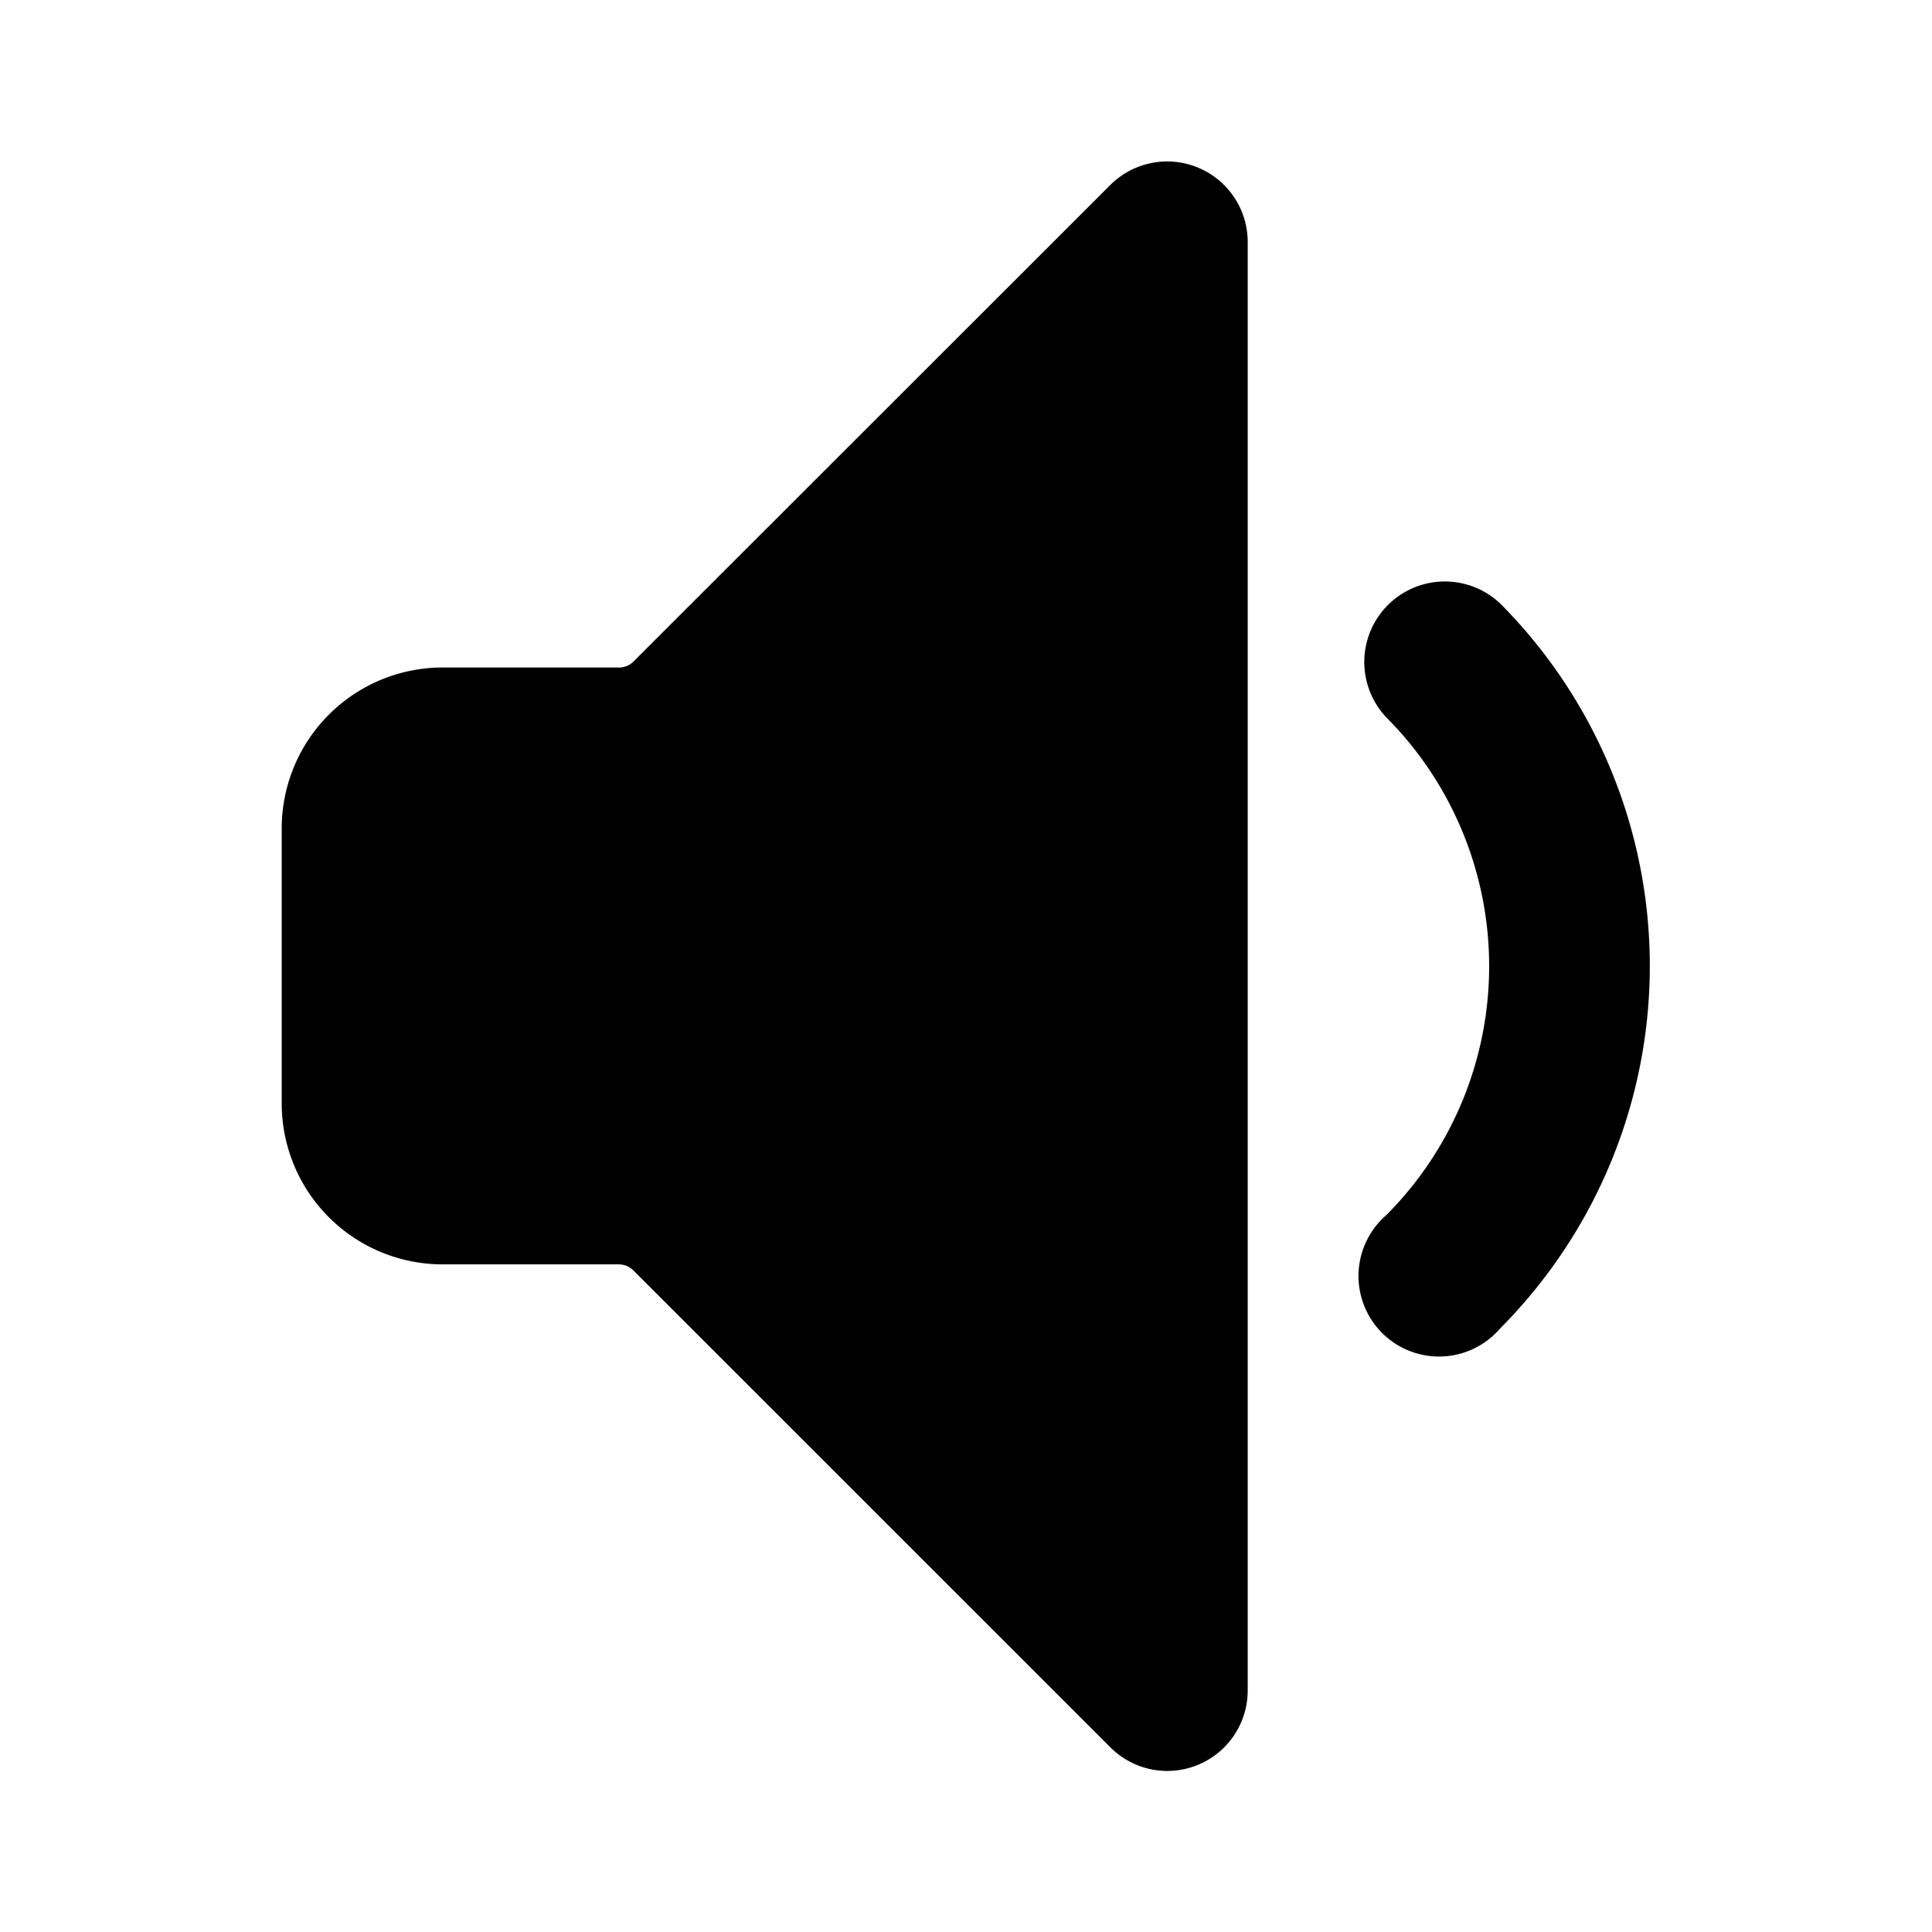 <svg xmlns="http://www.w3.org/2000/svg" xmlns:xlink="http://www.w3.org/1999/xlink" width="16" height="16" viewBox="0 0 16 16"><path fill="currentColor" d="M9.2 1.527L5.245 5.48a.17.17 0 0 1-.118.048h-1.46a1.333 1.333 0 0 0-1.334 1.334v2.276a1.333 1.333 0 0 0 1.334 1.333h1.46a.17.17 0 0 1 .118.05l3.951 3.95a.666.666 0 0 0 1.137-.47V2A.667.667 0 0 0 9.2 1.527M12.426 5a.667.667 0 0 0-.944.942a2.92 2.92 0 0 1 0 4.12a.667.667 0 1 0 .943.938a4.255 4.255 0 0 0 .001-6"/></svg>